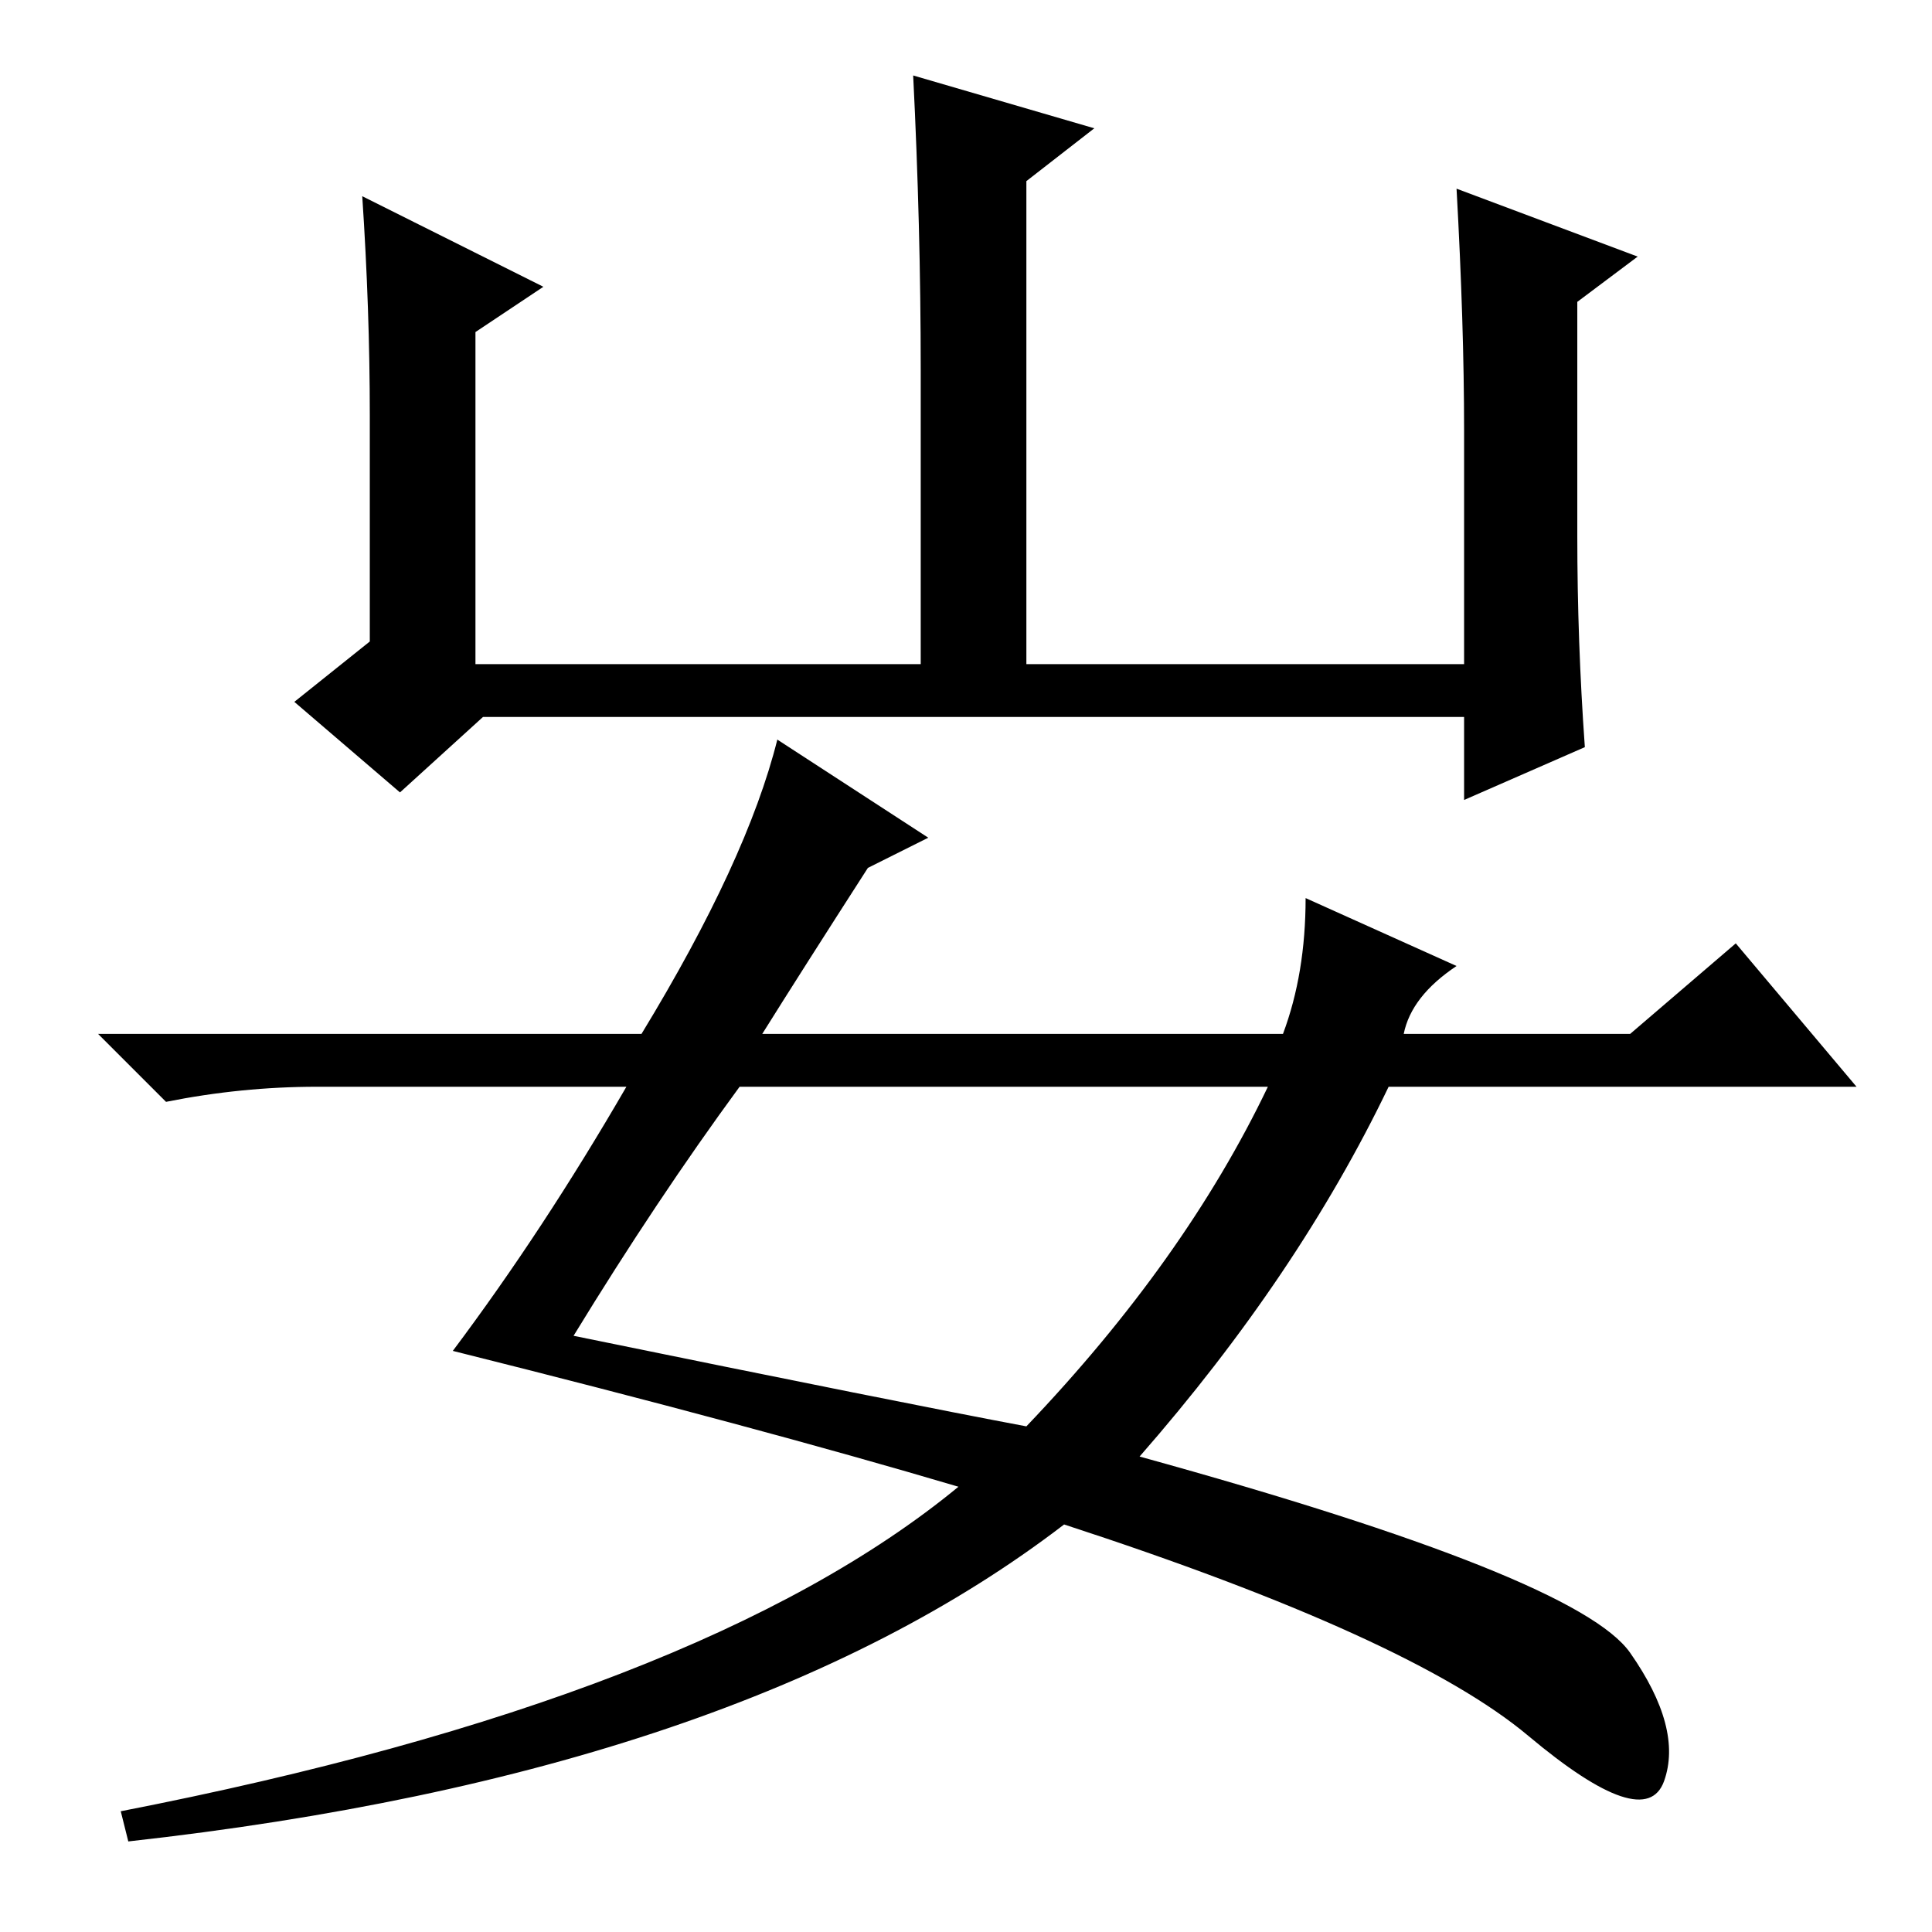 <?xml version="1.0" standalone="no"?>
<!DOCTYPE svg PUBLIC "-//W3C//DTD SVG 1.1//EN" "http://www.w3.org/Graphics/SVG/1.1/DTD/svg11.dtd" >
<svg xmlns="http://www.w3.org/2000/svg" xmlns:xlink="http://www.w3.org/1999/xlink" version="1.1" viewBox="0 -36 256 256">
  <g transform="matrix(1 0 0 -1 0 220)">
   <path fill="currentColor"
d="M136 232v-64h58v31q0 14 -1 32l24 -9l-8 -6v-31q0 -14 1 -28l-16 -7v11h-130l-11 -10l-14 12l10 8v30q0 14 -1 29l24 -12l-9 -6v-44h59v39q0 19 -1 39l24 -7zM83 112h-41q-10 0 -20 -2l-9 9h72q14 23 18 39l20 -13l-8 -4q-9 -14 -14 -22h69q3 8 3 18l20 -9q-6 -4 -7 -9
h30l14 12l16 -19h-62q-12 -25 -33 -49q58 -16 65 -26t4.5 -17t-18 6t-61.5 28q-43 -33 -124 -42l-1 4q77 15 111 43q-27 8 -67 18q12 16 23 35zM136 67q21 22 32 45h-70q-11 -15 -22 -33q44 -9 60 -12z" />
  </g>

</svg>
